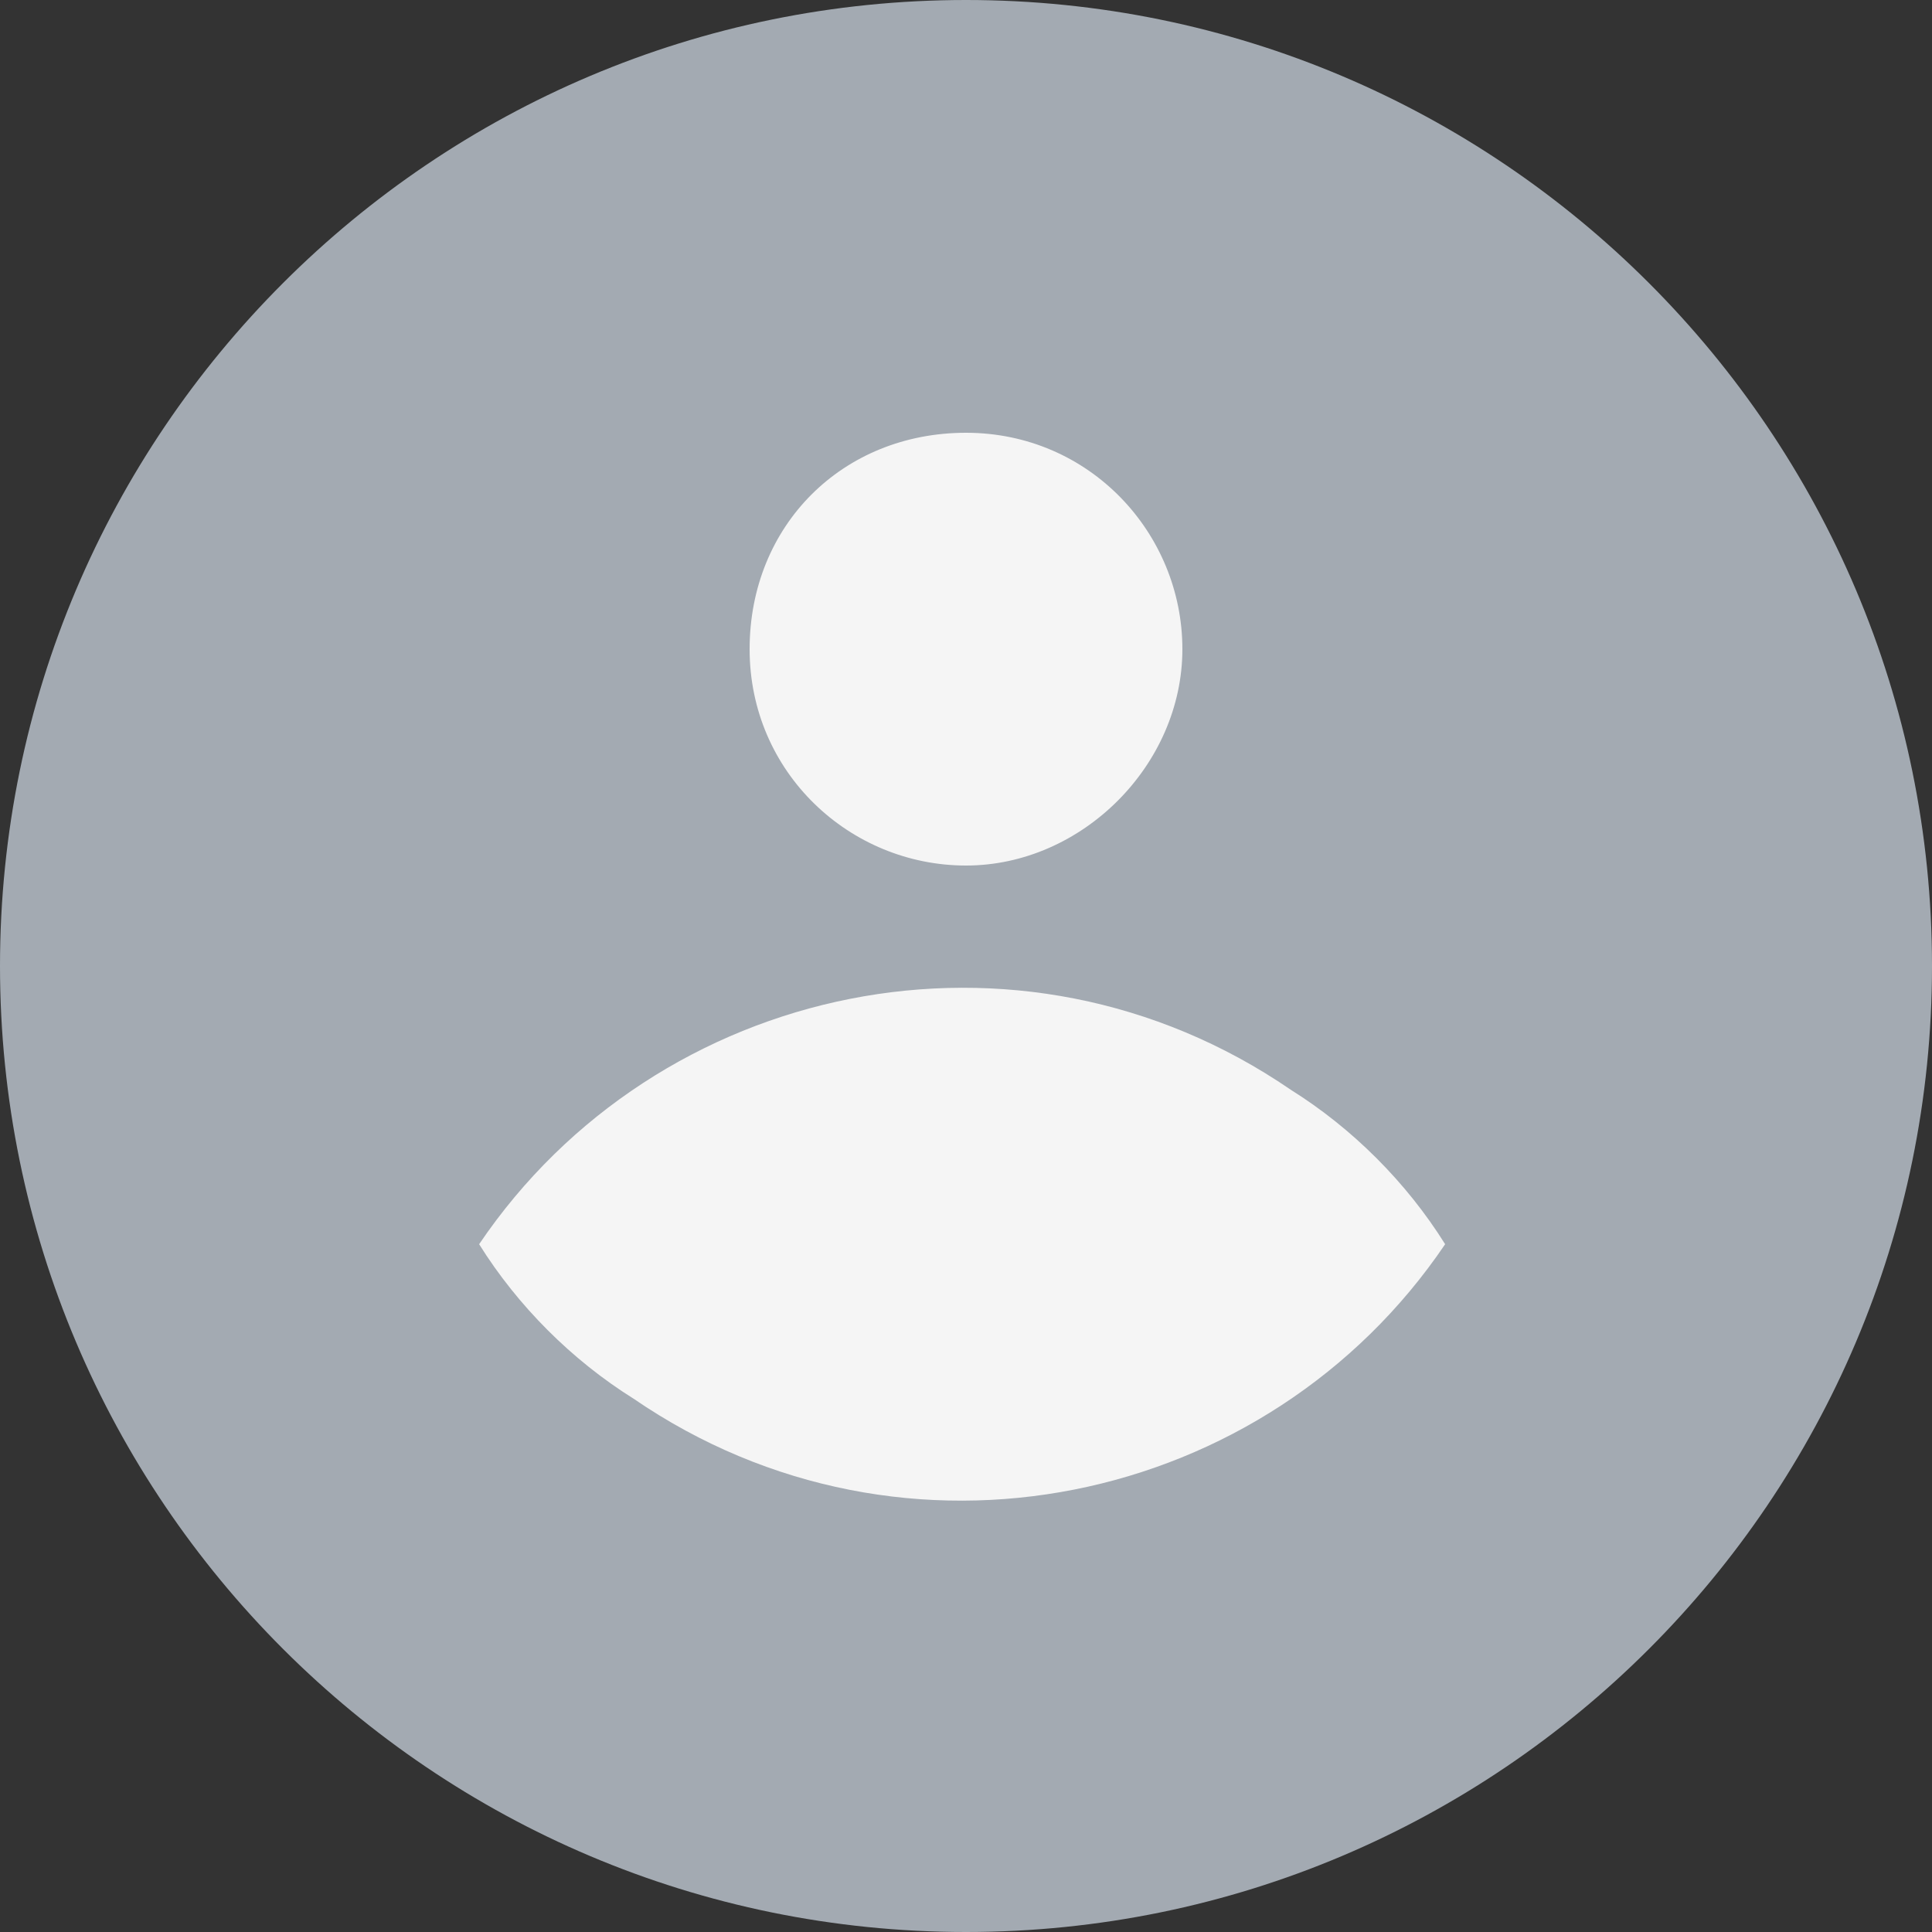 <?xml version="1.0" encoding="utf-8"?>
<svg version="1.1" xmlns="http://www.w3.org/2000/svg" xmlns:xlink="http://www.w3.org/1999/xlink" x="0px" y="0px" viewBox="0 0 25 25" xml:space="preserve">
    <rect x="0" y="0" width="25" height="25" fill="#333333" stroke="none"/>
    <path fill="#A3AAB2" d="M12.5,0C19.4,0,25,5.6,25,12.5S19.4,25,12.5,25S0,19.4,0,12.5S5.6,0,12.5,0z"/>
    <path fill="#F5F5F5" d="M18.7,16.1c-2.3,3.4-7,4.4-10.5,2c-0.8-0.5-1.5-1.2-2-2c2.3-3.4,7-4.4,10.5-2C17.5,14.6,18.2,15.3,18.7,16.1z M12.5,5.6c1.6,0,2.8,1.3,2.8,2.8s-1.3,2.8-2.8,2.8S9.7,10,9.7,8.4S10.9,5.6,12.5,5.6z"/>
</svg>